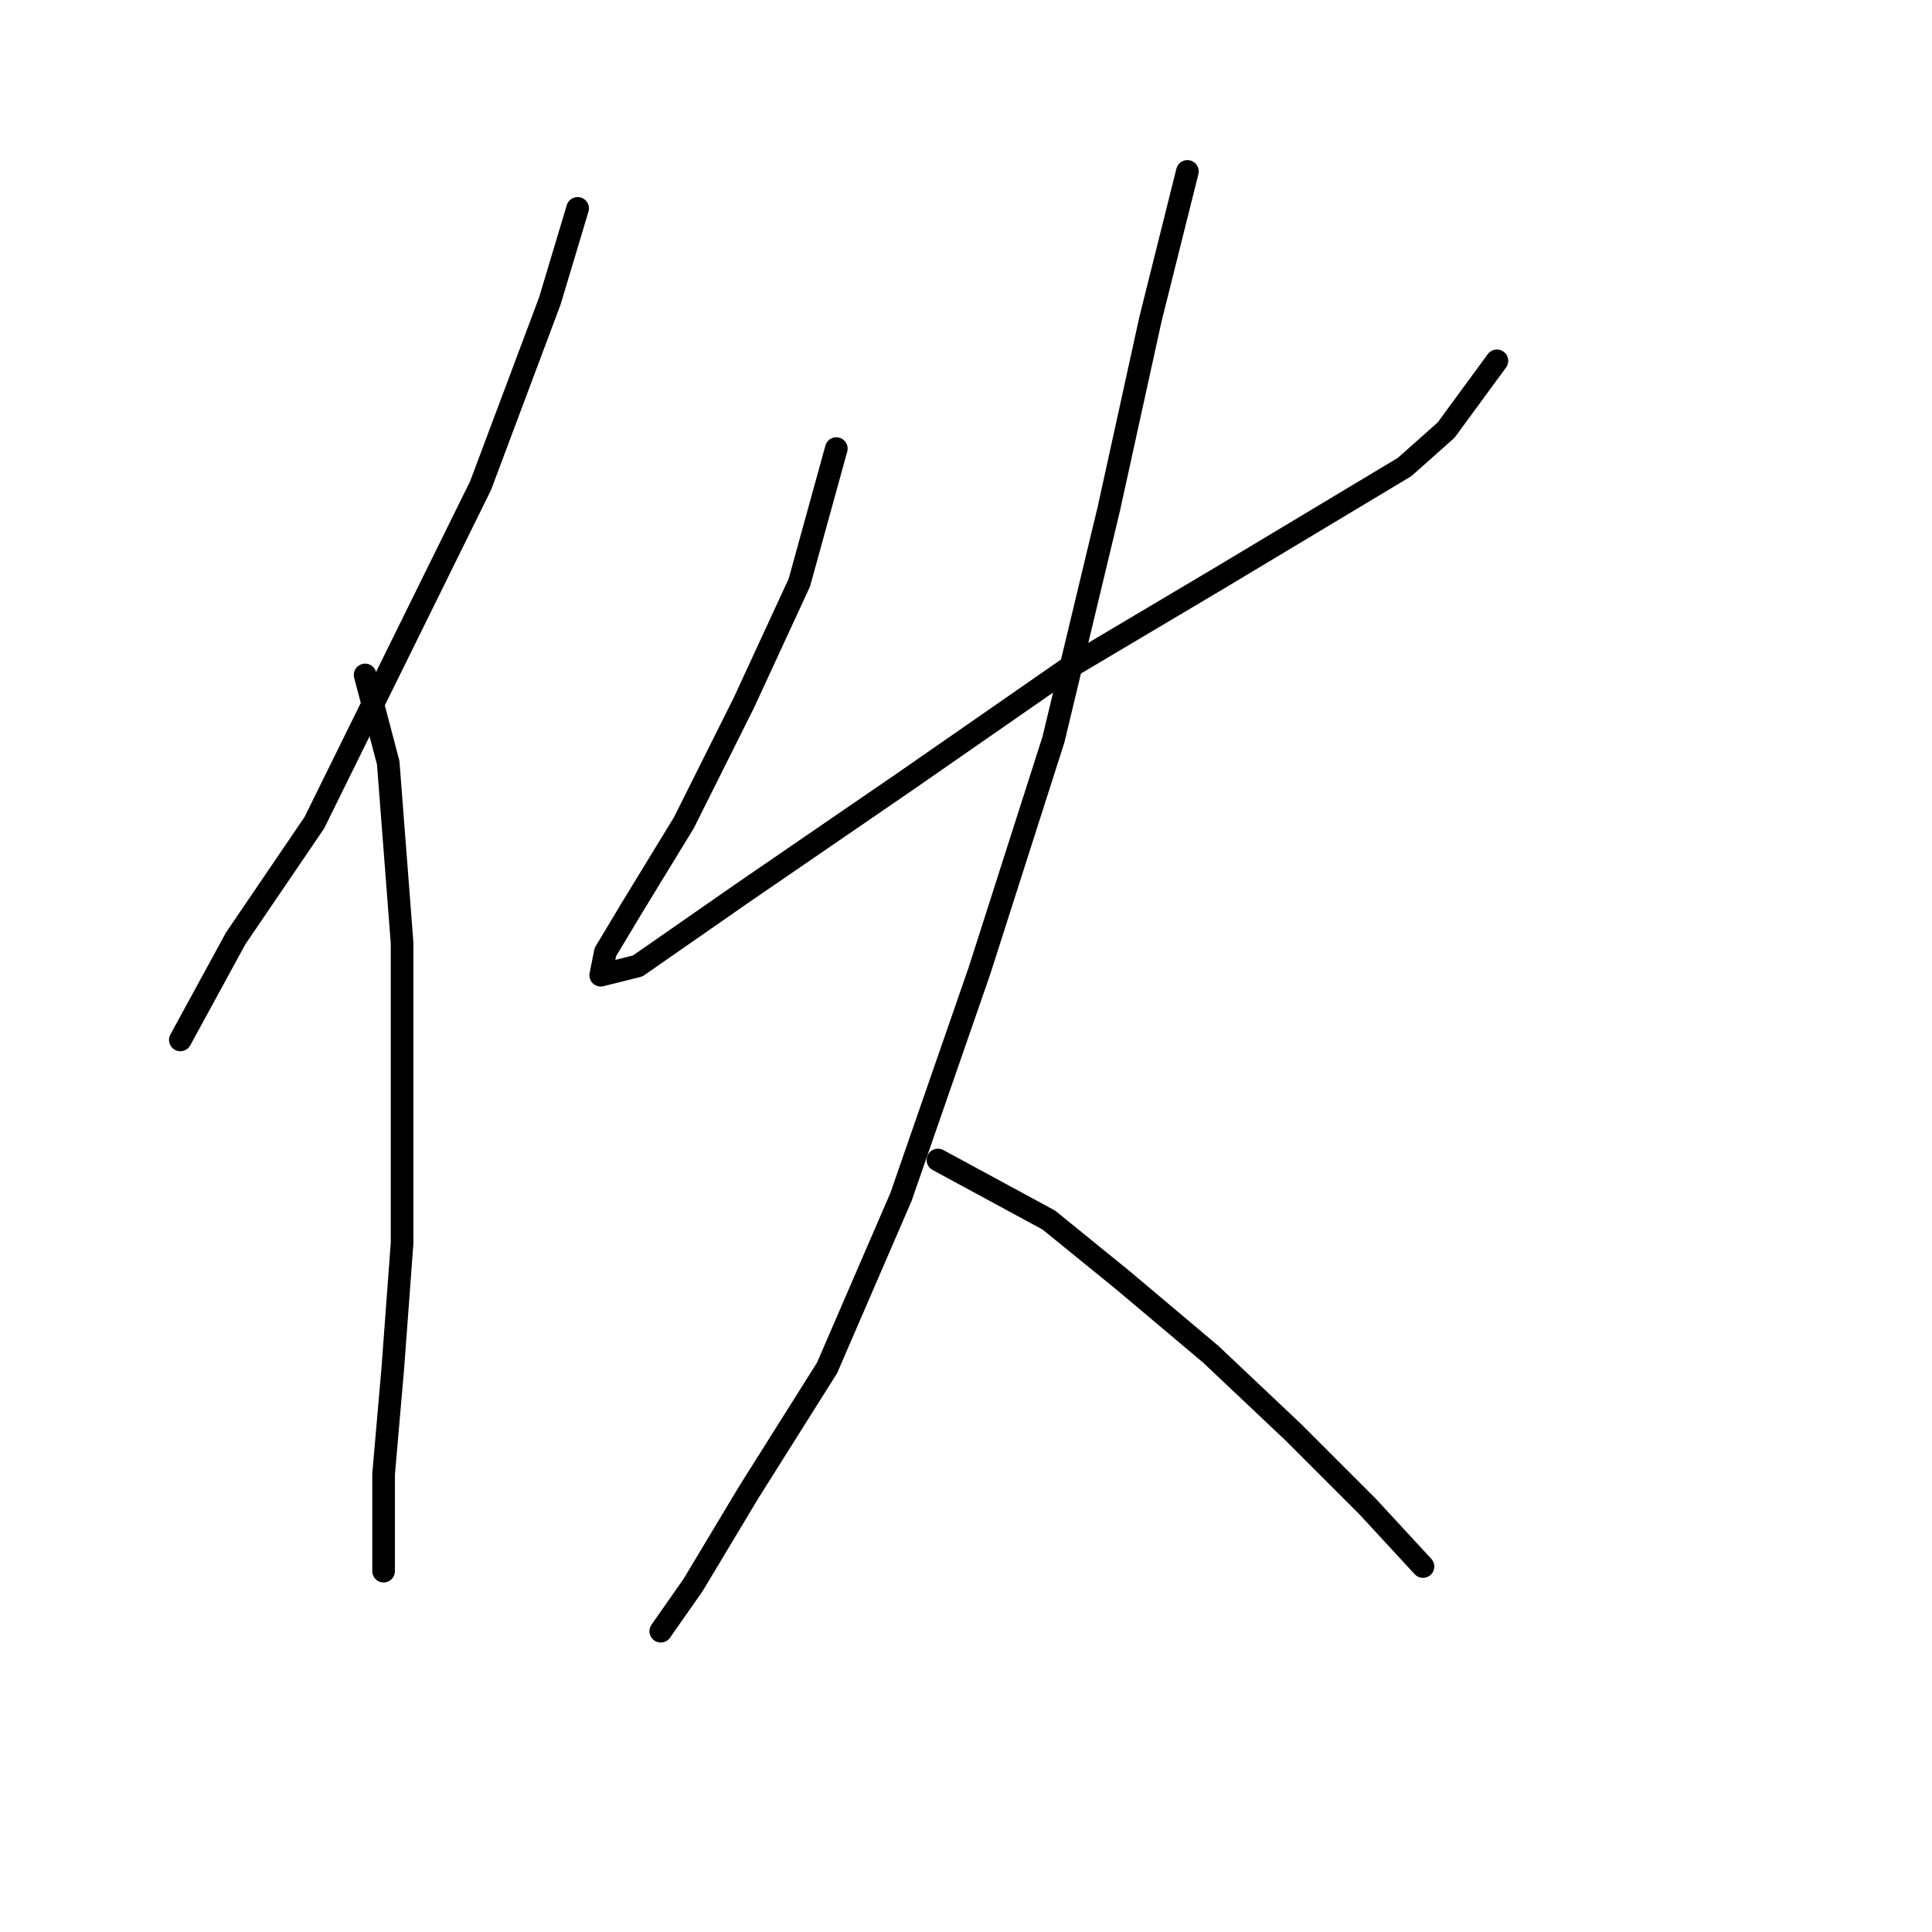 <?xml version="1.0" standalone="no"?>
    <svg width="256" height="256" xmlns="http://www.w3.org/2000/svg" version="1.1">
    <polyline stroke="black" stroke-width="3" stroke-linecap="round" fill="transparent" stroke-linejoin="round" points="76.537 27.611 72.865 39.853 63.683 64.338 41.647 109.022 31.241 124.325 23.896 137.791 23.896 137.791 " />
        <polyline stroke="black" stroke-width="3" stroke-linecap="round" fill="transparent" stroke-linejoin="round" points="48.38 89.434 51.441 101.064 53.277 124.937 53.277 164.724 52.053 181.251 50.829 195.33 50.829 203.899 50.829 208.184 50.829 208.184 " />
        <polyline stroke="black" stroke-width="3" stroke-linecap="round" fill="transparent" stroke-linejoin="round" points="110.816 59.441 105.919 77.192 98.573 93.107 90.616 109.022 83.883 120.04 80.21 126.161 79.598 129.222 84.495 127.997 98.573 118.204 119.997 103.513 142.034 88.21 161.621 76.58 186.106 61.889 191.615 56.992 198.348 47.811 198.348 47.811 " />
        <polyline stroke="black" stroke-width="3" stroke-linecap="round" fill="transparent" stroke-linejoin="round" points="157.336 22.714 152.439 42.302 146.93 67.398 139.585 98.004 129.791 128.61 119.385 158.603 109.591 181.251 99.186 197.778 91.84 210.021 87.555 216.142 87.555 216.142 " />
        <polyline stroke="black" stroke-width="3" stroke-linecap="round" fill="transparent" stroke-linejoin="round" points="124.282 153.706 138.973 161.664 148.767 169.621 160.397 179.415 171.415 189.821 181.209 199.615 188.554 207.572 188.554 207.572 " />
        </svg>